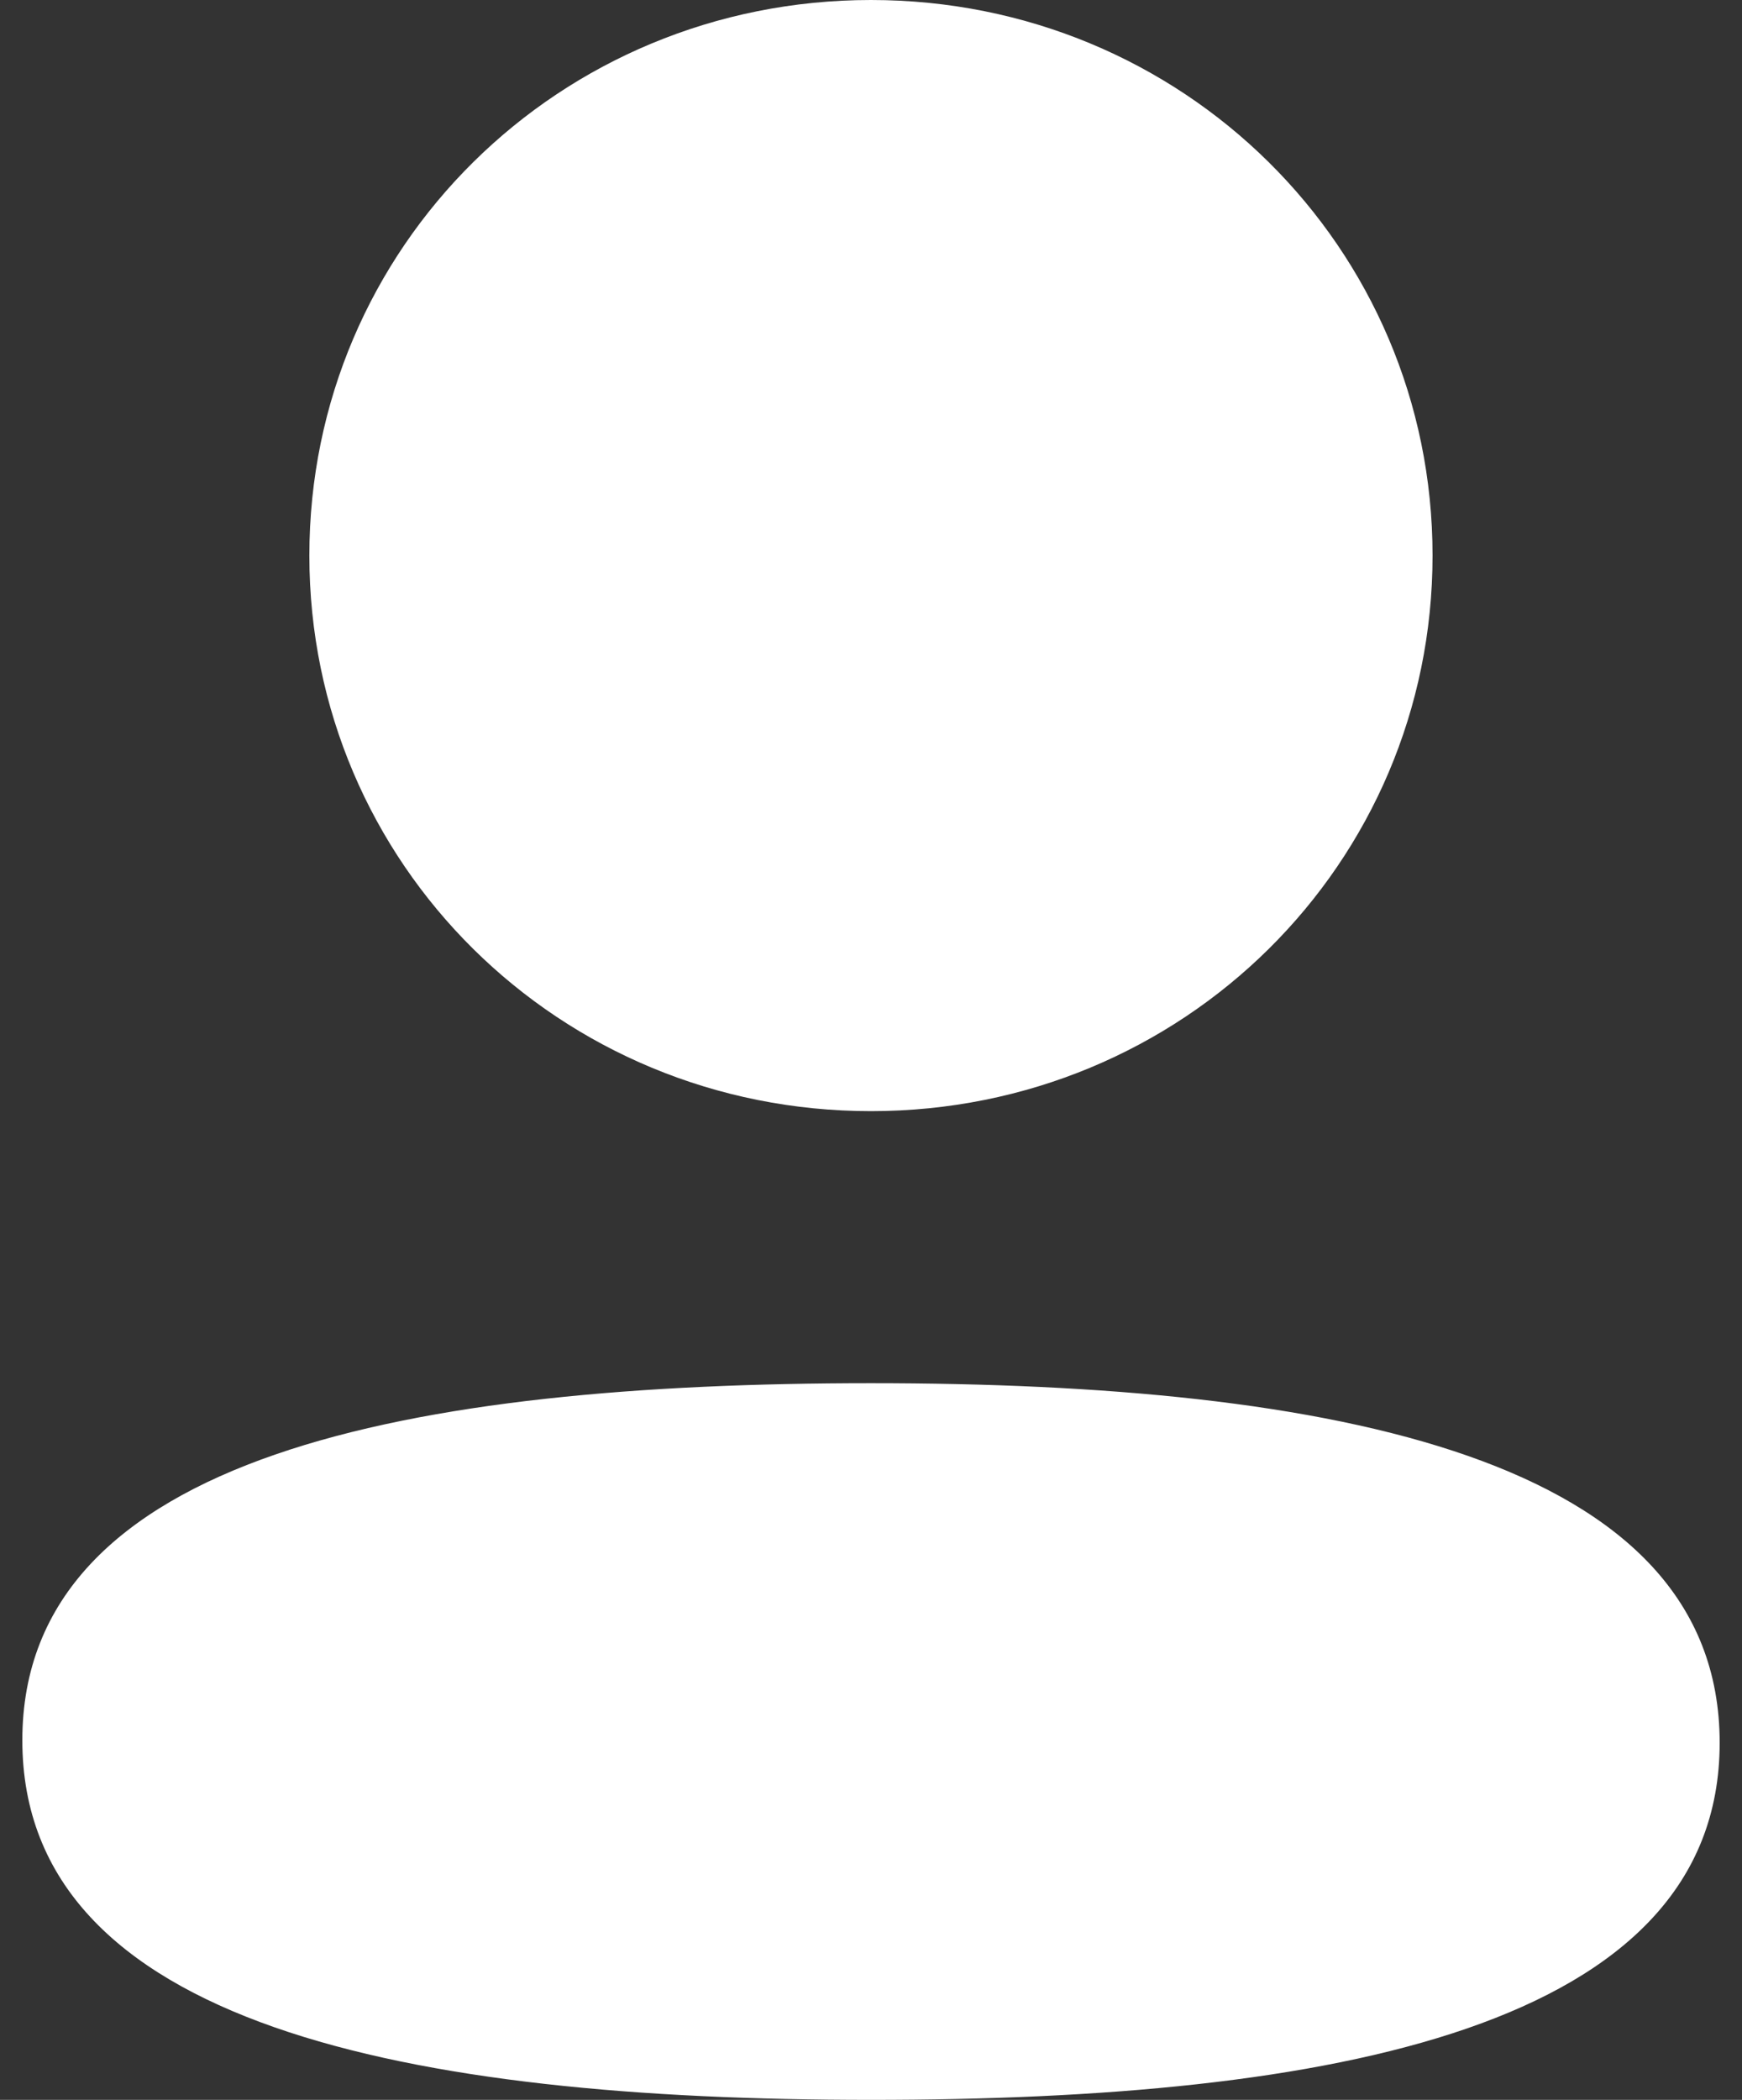 <svg width="39" height="47" viewBox="0 0 39 47" fill="none" xmlns="http://www.w3.org/2000/svg">
<rect x="0" y="0" width="39" height="47" fill="#333333" stroke="none"/>
<path fill-rule="evenodd" clip-rule="evenodd" d="M32.072 12.434C32.072 19.336 26.479 24.87 19.499 24.87C12.521 24.87 6.926 19.336 6.926 12.434C6.926 5.532 12.521 0 19.499 0C26.479 0 32.072 5.532 32.072 12.434ZM19.5 47C9.198 47 0.5 45.343 0.5 38.951C0.5 32.557 9.253 30.959 19.5 30.959C29.804 30.959 38.5 32.615 38.5 39.008C38.5 45.402 29.747 47 19.5 47Z" fill="white"/>
</svg>
